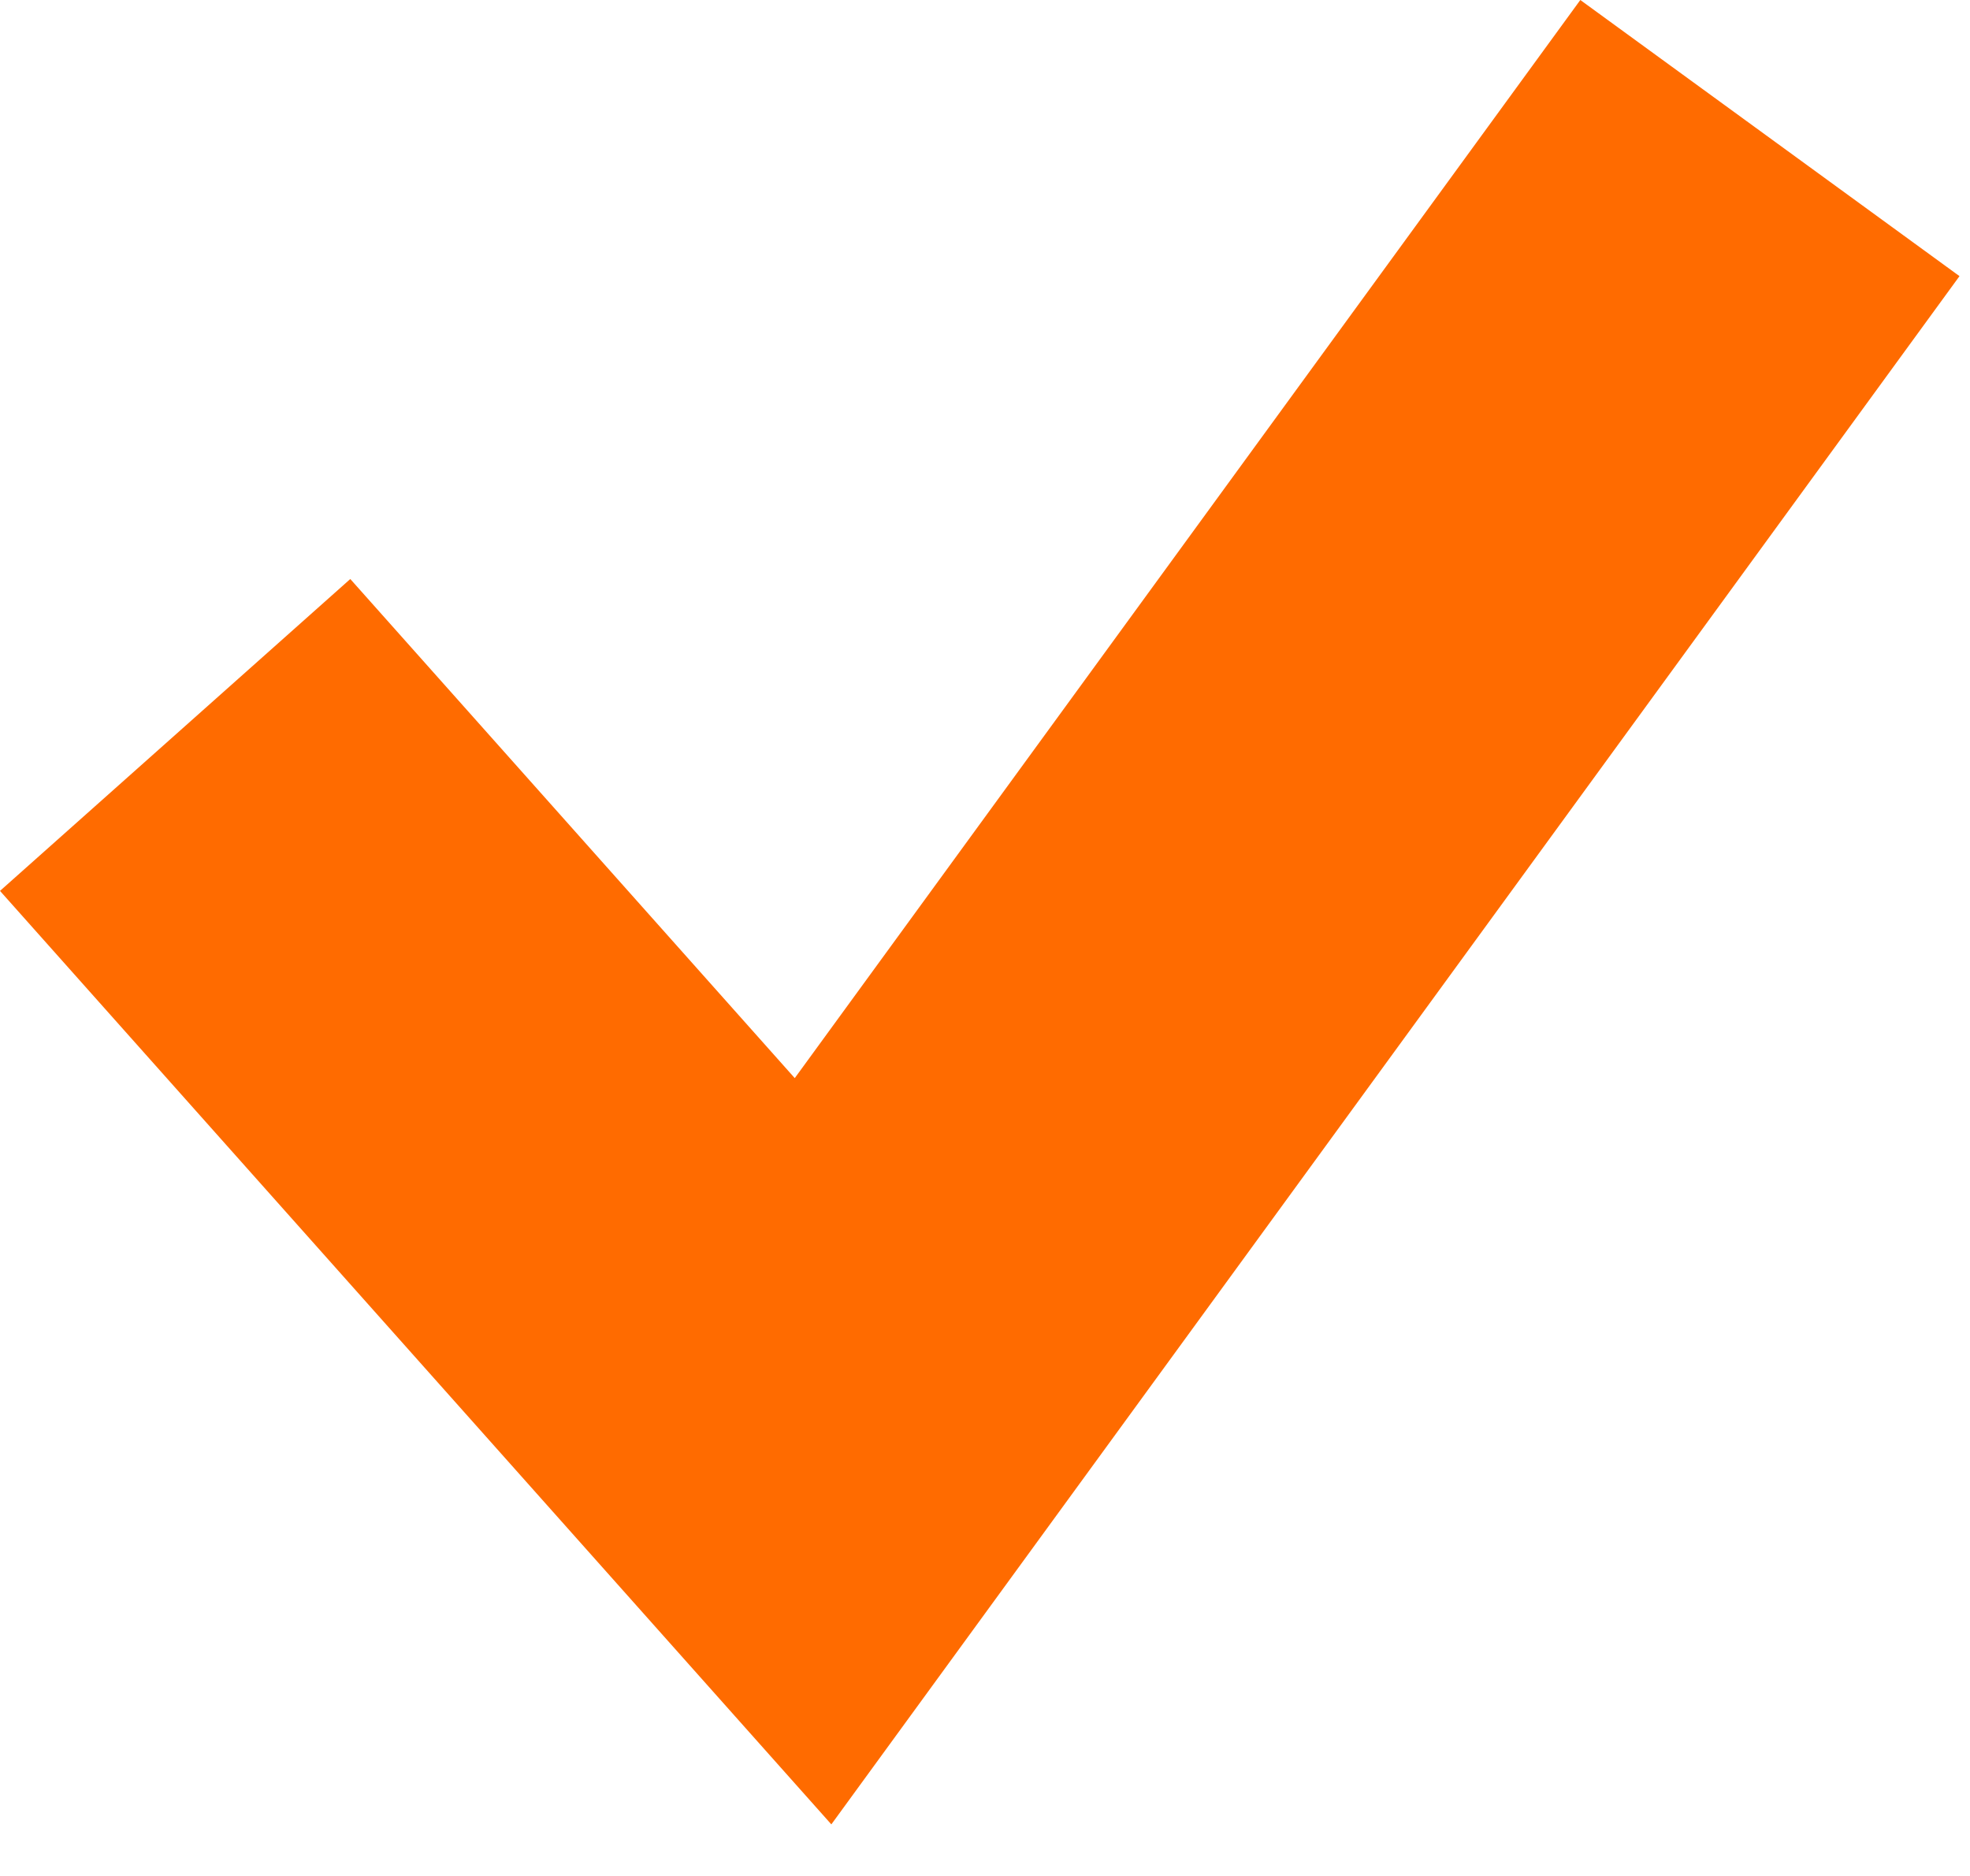 <svg width="21" height="20" viewBox="0 0 21 20" fill="none" xmlns="http://www.w3.org/2000/svg">
<path fill-rule="evenodd" clip-rule="evenodd" d="M20.888 2.944L8.862 19.45L0 9.498L3.734 6.173L8.472 11.494L16.846 0L20.888 2.944Z" fill="#FF6B00"/>
</svg>
